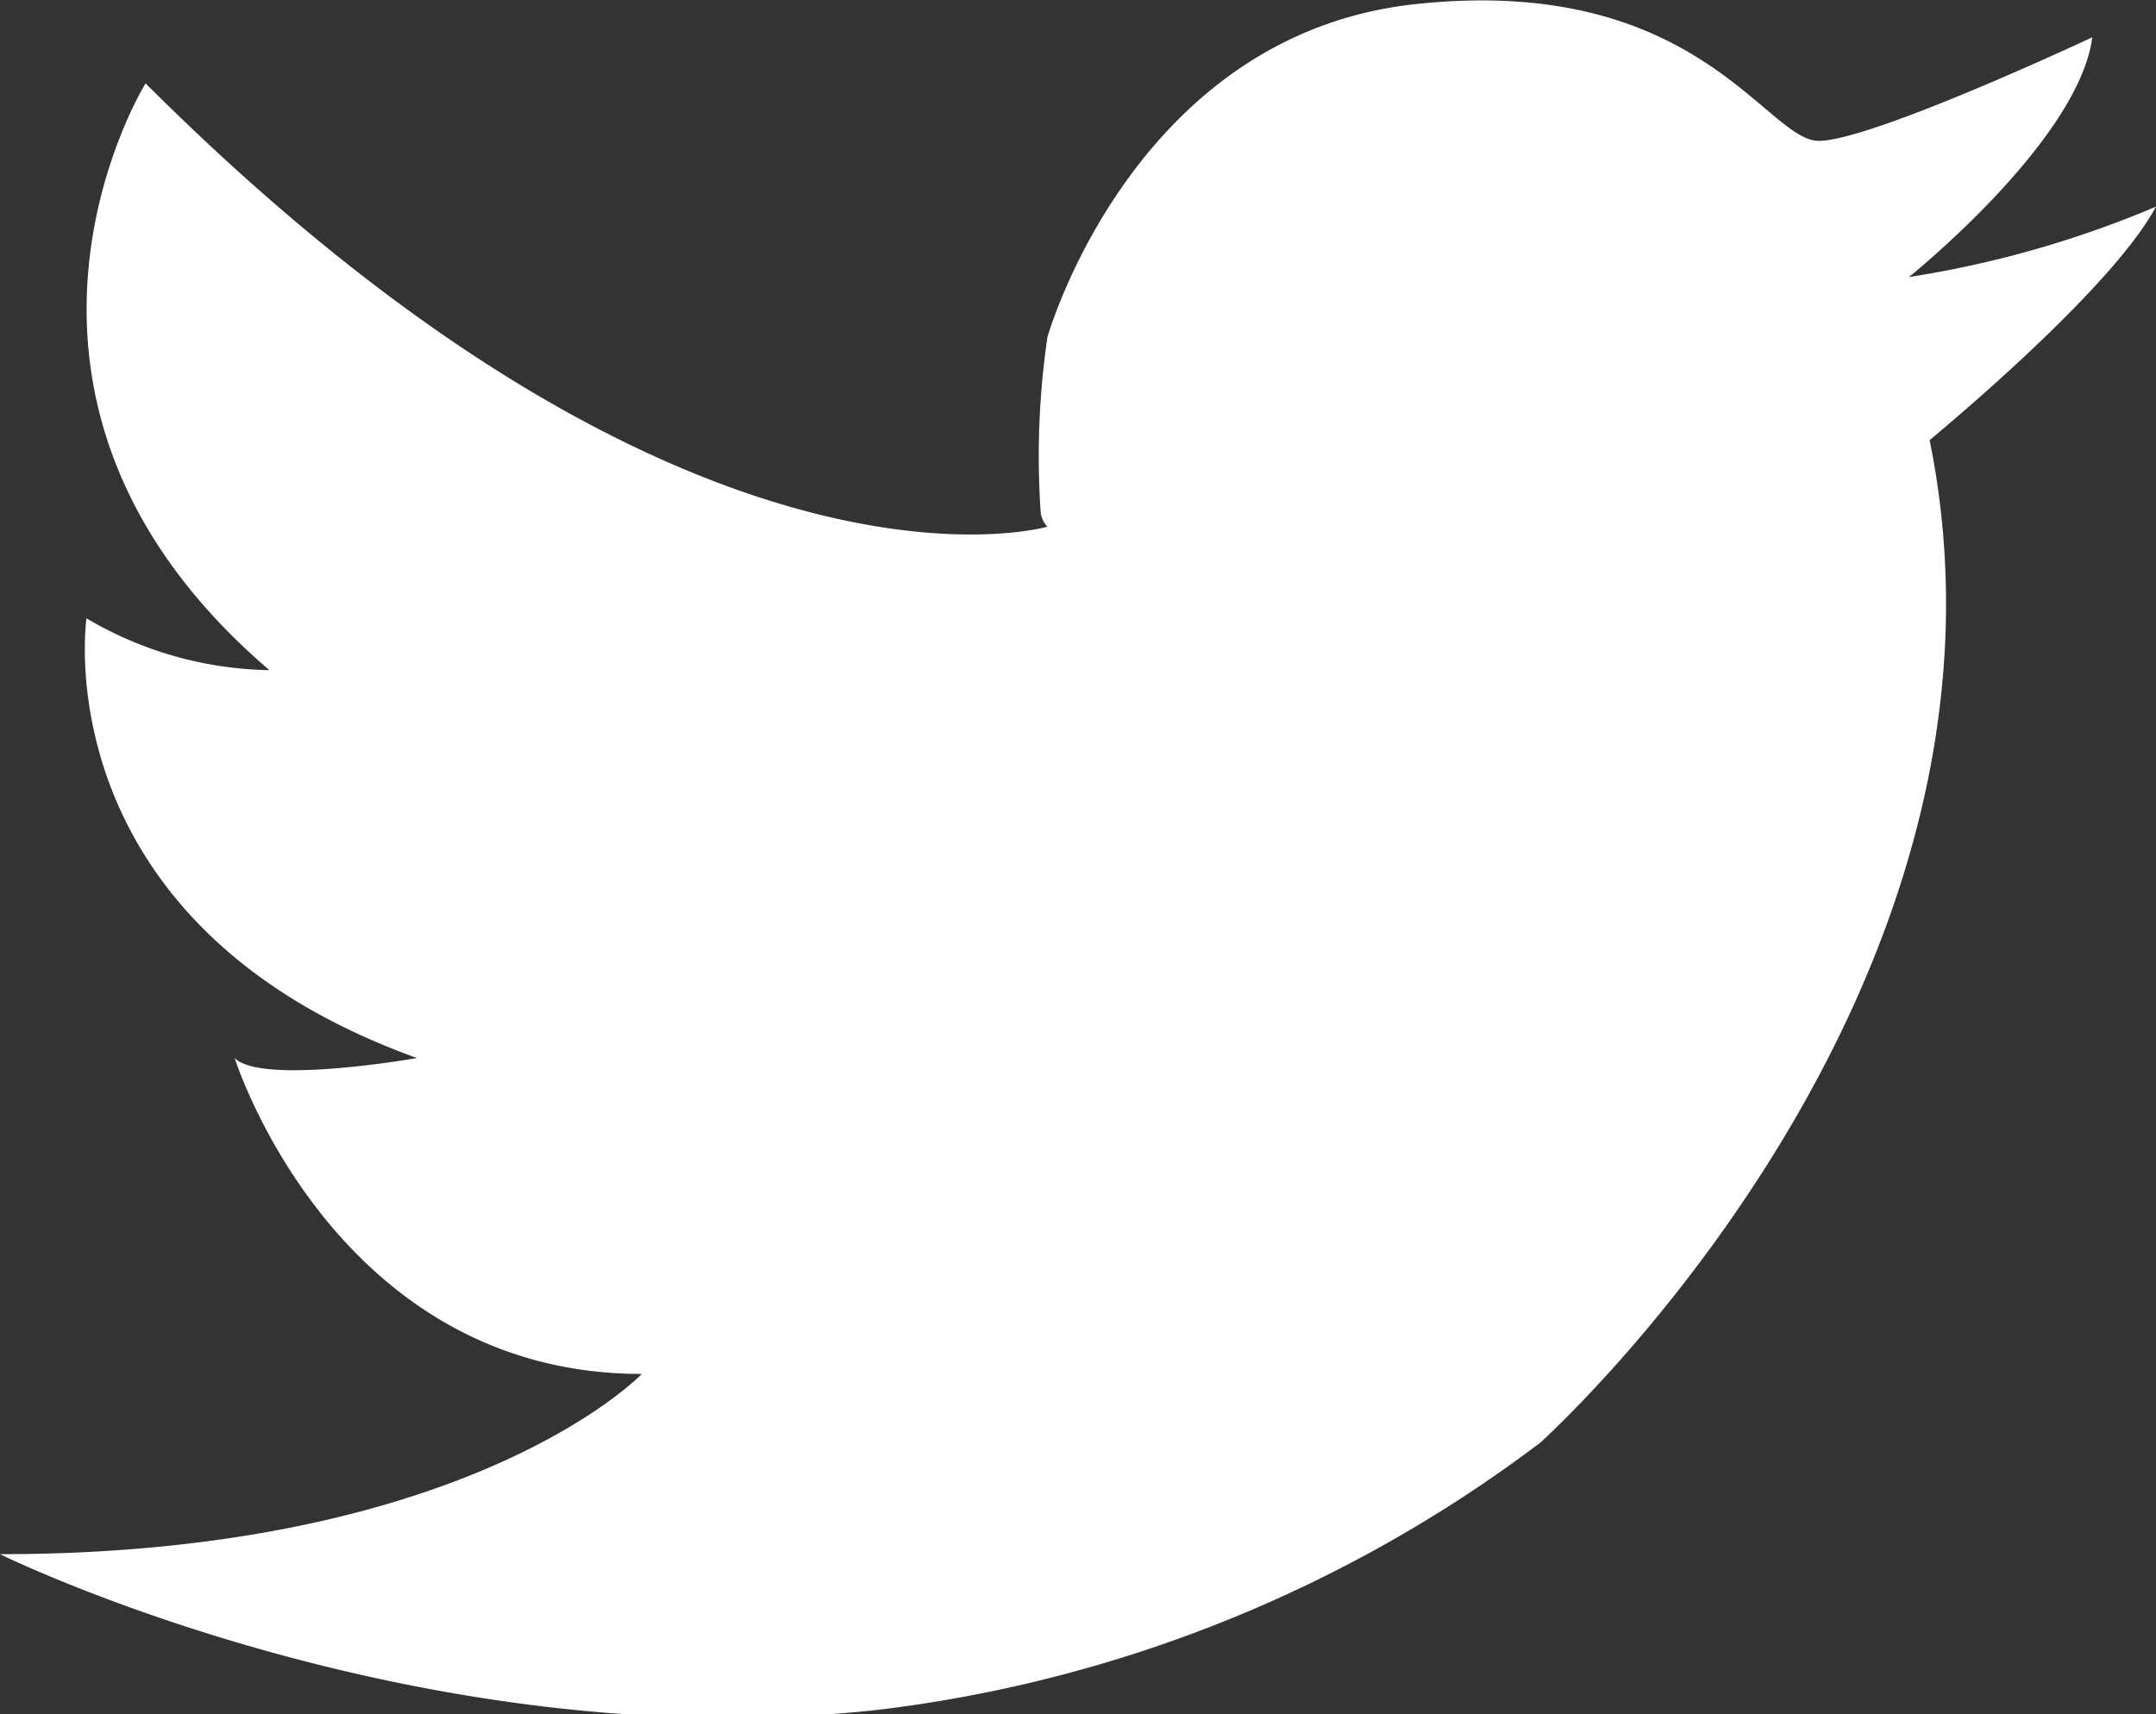 <svg xmlns="http://www.w3.org/2000/svg" xmlns:xlink="http://www.w3.org/1999/xlink" viewBox="0 0 41.62 33.1"><rect x="0" y="0" width="41.62" height="33.1" fill="#333333" stroke="none"/><defs><clipPath id="clip-path" transform="translate(-371.27 -46.28)"><circle cx="390.58" cy="61.2" r="32.14" style="fill:none"/></clipPath></defs><g id="Capa_2" data-name="Capa 2"><g style="clip-path:url(#clip-path)"><path d="M412.89,50.27a20.14,20.14,0,0,1-4.77,1.36S411.4,49,411.66,47c0,0-4.26,2-5.28,2s-2.34-3.23-7.79-2.64-7.1,6.43-7.1,6.43a15.86,15.86,0,0,0-.13,3.39.49.49,0,0,0,.13.27s-6.83,2-17.41-8.56c0,0-3.76,6.06,2.39,11.33a7.16,7.16,0,0,1-3.53-1s-.87,5.88,6.38,8.49c0,0-3,.53-3.52,0,0,0,1.92,6.1,7.86,6.1,0,0-3.32,3.48-12.39,3.48,0,0,8.11,4,17,3A26.42,26.42,0,0,0,401,74.14s9.69-8.68,7.52-19.36C408.51,54.78,412,51.93,412.89,50.27Z" transform="translate(-371.27 -46.28)" style="fill:#fff"/></g></g></svg>